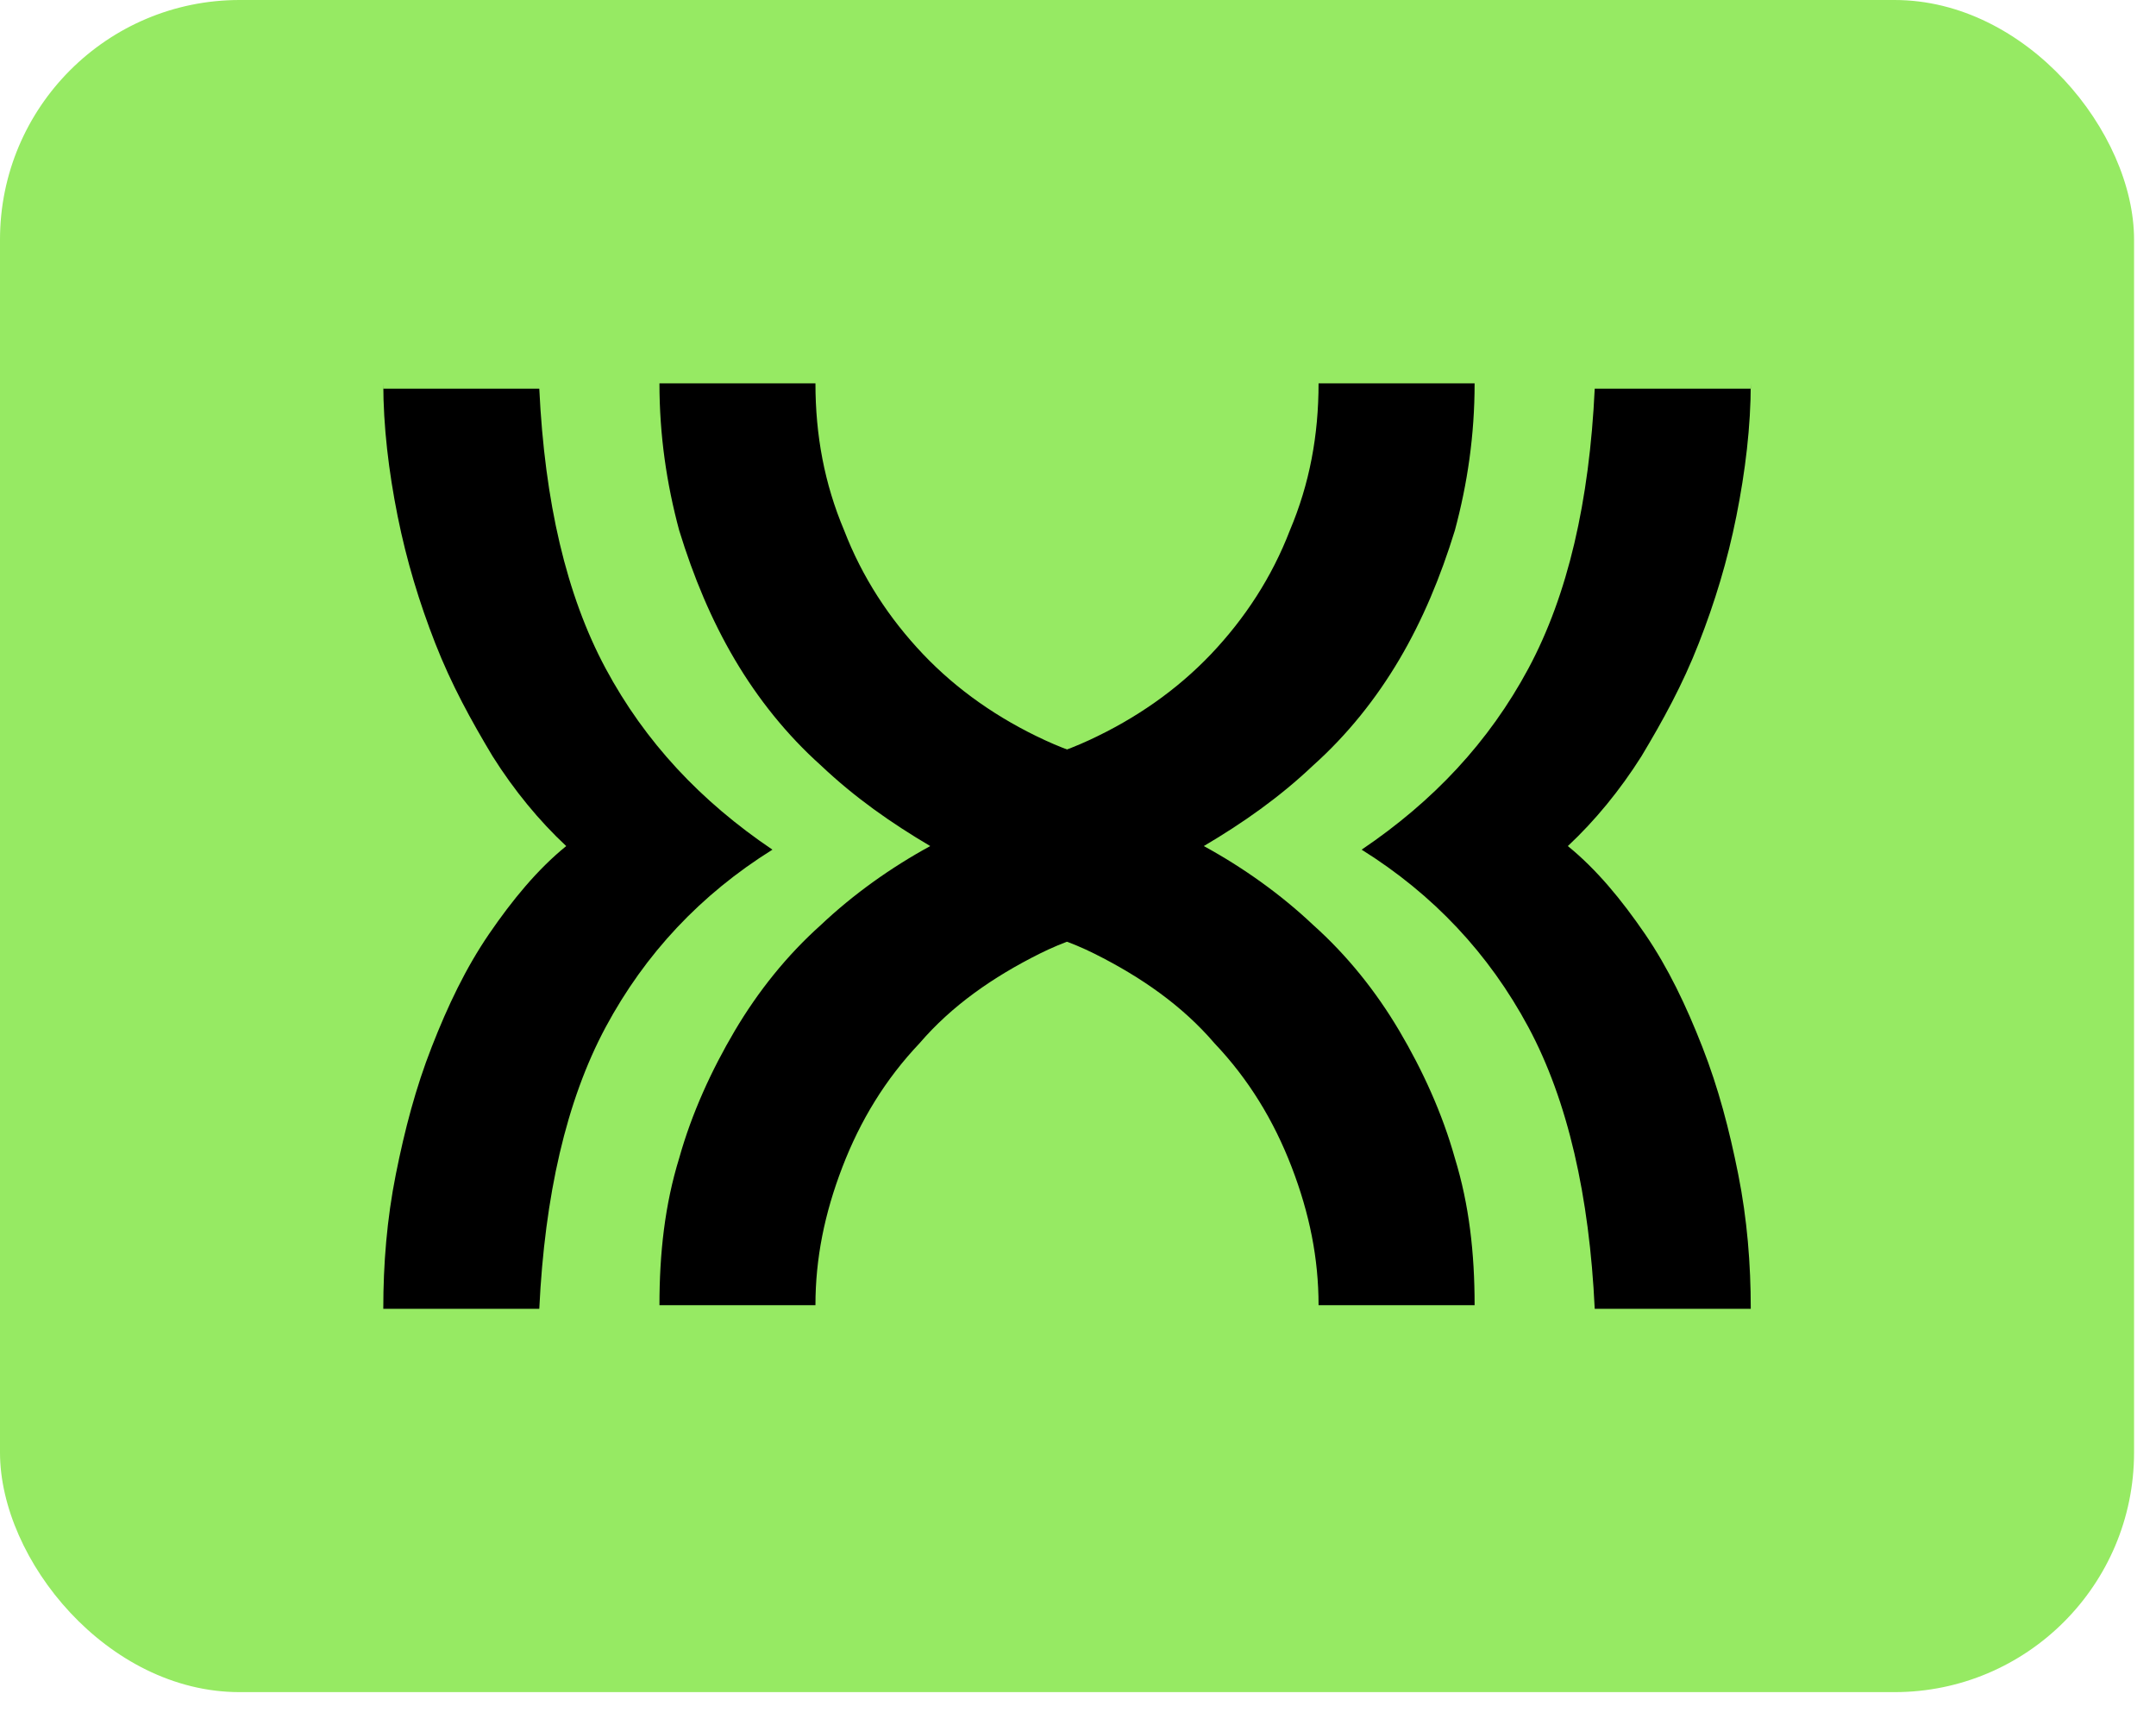 <svg width="45" height="36" viewBox="0 0 45 36" fill="none" xmlns="http://www.w3.org/2000/svg">
<rect width="44.542" height="35.314" rx="5" fill="#96EA63"/>
<path d="M30.778 8C30.778 9.085 30.628 10.096 30.366 11.069C30.067 12.042 29.692 12.941 29.206 13.764C28.719 14.588 28.12 15.336 27.409 15.973C26.698 16.646 25.949 17.17 25.126 17.657C25.949 18.106 26.735 18.667 27.409 19.304C28.12 19.94 28.719 20.689 29.206 21.512C29.692 22.335 30.104 23.234 30.366 24.17C30.665 25.143 30.778 26.153 30.778 27.239H27.521C27.521 26.266 27.334 25.33 26.96 24.357C26.586 23.384 26.061 22.523 25.35 21.774C24.677 20.988 23.816 20.389 22.843 19.903C21.869 19.416 20.747 19.191 19.549 19.191V16.122C20.709 16.122 21.757 15.898 22.73 15.448C23.703 14.999 24.564 14.4 25.276 13.652C25.987 12.903 26.548 12.042 26.922 11.069C27.334 10.096 27.521 9.085 27.521 8H30.778ZM36.542 8C36.542 8.898 36.429 9.834 36.242 10.77C36.055 11.706 35.793 12.566 35.456 13.427C35.12 14.288 34.708 15.037 34.259 15.785C33.809 16.497 33.285 17.133 32.724 17.657C33.323 18.143 33.847 18.78 34.334 19.491C34.82 20.202 35.194 20.988 35.531 21.849C35.868 22.71 36.093 23.571 36.28 24.506C36.467 25.442 36.542 26.378 36.542 27.314H33.285C33.173 24.956 32.724 22.972 31.901 21.437C31.077 19.903 29.917 18.667 28.42 17.732C29.917 16.721 31.077 15.486 31.901 13.951C32.724 12.417 33.173 10.47 33.285 8.112H36.542V8Z" fill="black"/>
<path d="M13.764 8C13.764 9.085 13.914 10.096 14.176 11.069C14.475 12.042 14.85 12.941 15.336 13.764C15.823 14.588 16.422 15.336 17.133 15.973C17.844 16.646 18.593 17.17 19.416 17.657C18.593 18.106 17.806 18.667 17.133 19.304C16.422 19.94 15.823 20.689 15.336 21.512C14.85 22.335 14.438 23.234 14.176 24.17C13.876 25.143 13.764 26.153 13.764 27.239H17.02C17.02 26.266 17.208 25.33 17.582 24.357C17.956 23.384 18.48 22.523 19.191 21.774C19.865 20.988 20.726 20.389 21.699 19.903C22.672 19.416 23.795 19.191 24.993 19.191V16.122C23.833 16.122 22.785 15.898 21.811 15.448C20.838 14.999 19.977 14.4 19.266 13.652C18.555 12.903 17.994 12.042 17.619 11.069C17.208 10.096 17.02 9.085 17.02 8L13.764 8ZM8 8C8 8.898 8.112 9.834 8.299 10.77C8.487 11.706 8.749 12.566 9.085 13.427C9.422 14.288 9.834 15.037 10.283 15.785C10.732 16.497 11.256 17.133 11.818 17.657C11.219 18.143 10.695 18.78 10.208 19.491C9.722 20.202 9.347 20.988 9.011 21.849C8.674 22.71 8.449 23.571 8.262 24.506C8.075 25.442 8 26.378 8 27.314H11.256C11.369 24.956 11.818 22.972 12.641 21.437C13.465 19.903 14.625 18.667 16.122 17.732C14.625 16.721 13.465 15.486 12.641 13.951C11.818 12.417 11.369 10.47 11.256 8.112L8 8.112L8 8Z" fill="black"/>
</svg>

